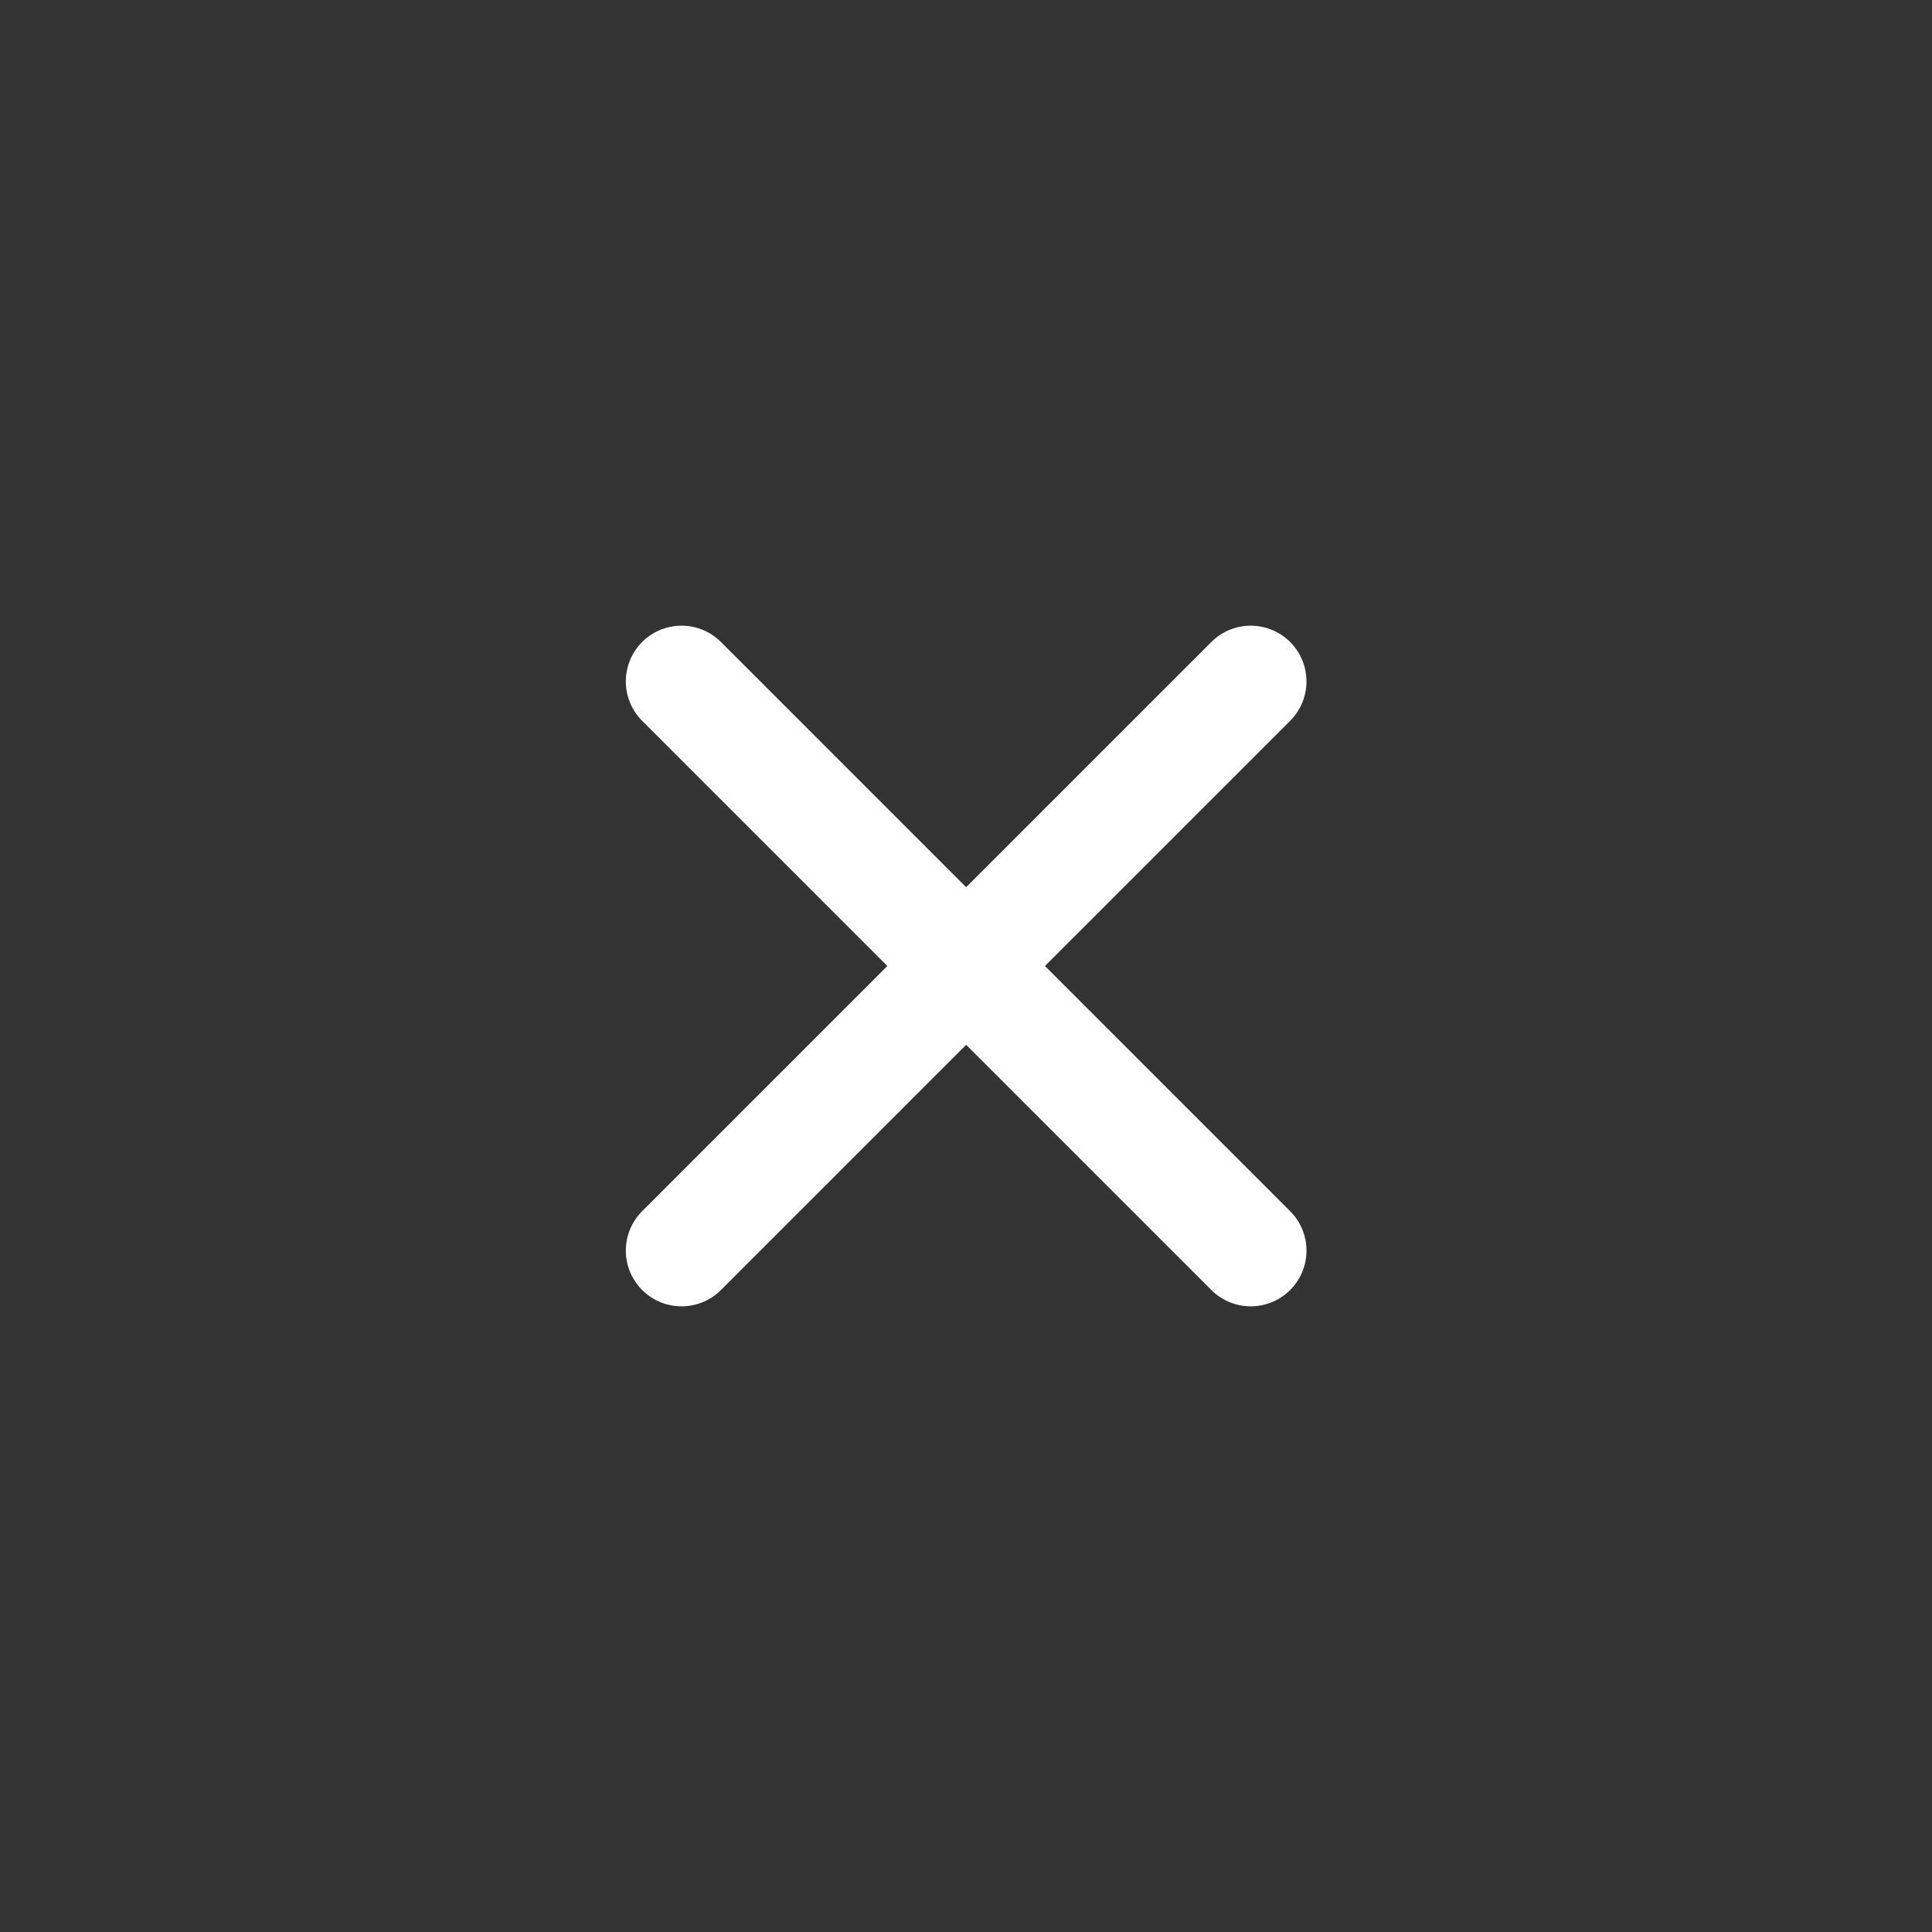 <svg width="26" height="26" viewBox="0 0 26 26" fill="none" xmlns="http://www.w3.org/2000/svg">
<rect x="0" y="0" width="26" height="26" fill="#333333" stroke="none"/>
<path d="M9.172 16.83L16.832 9.17" stroke="white" stroke-width="1.5" stroke-linecap="round"/>
<path d="M9.172 9.17L16.832 16.83" stroke="white" stroke-width="1.5" stroke-linecap="round"/>
</svg>
